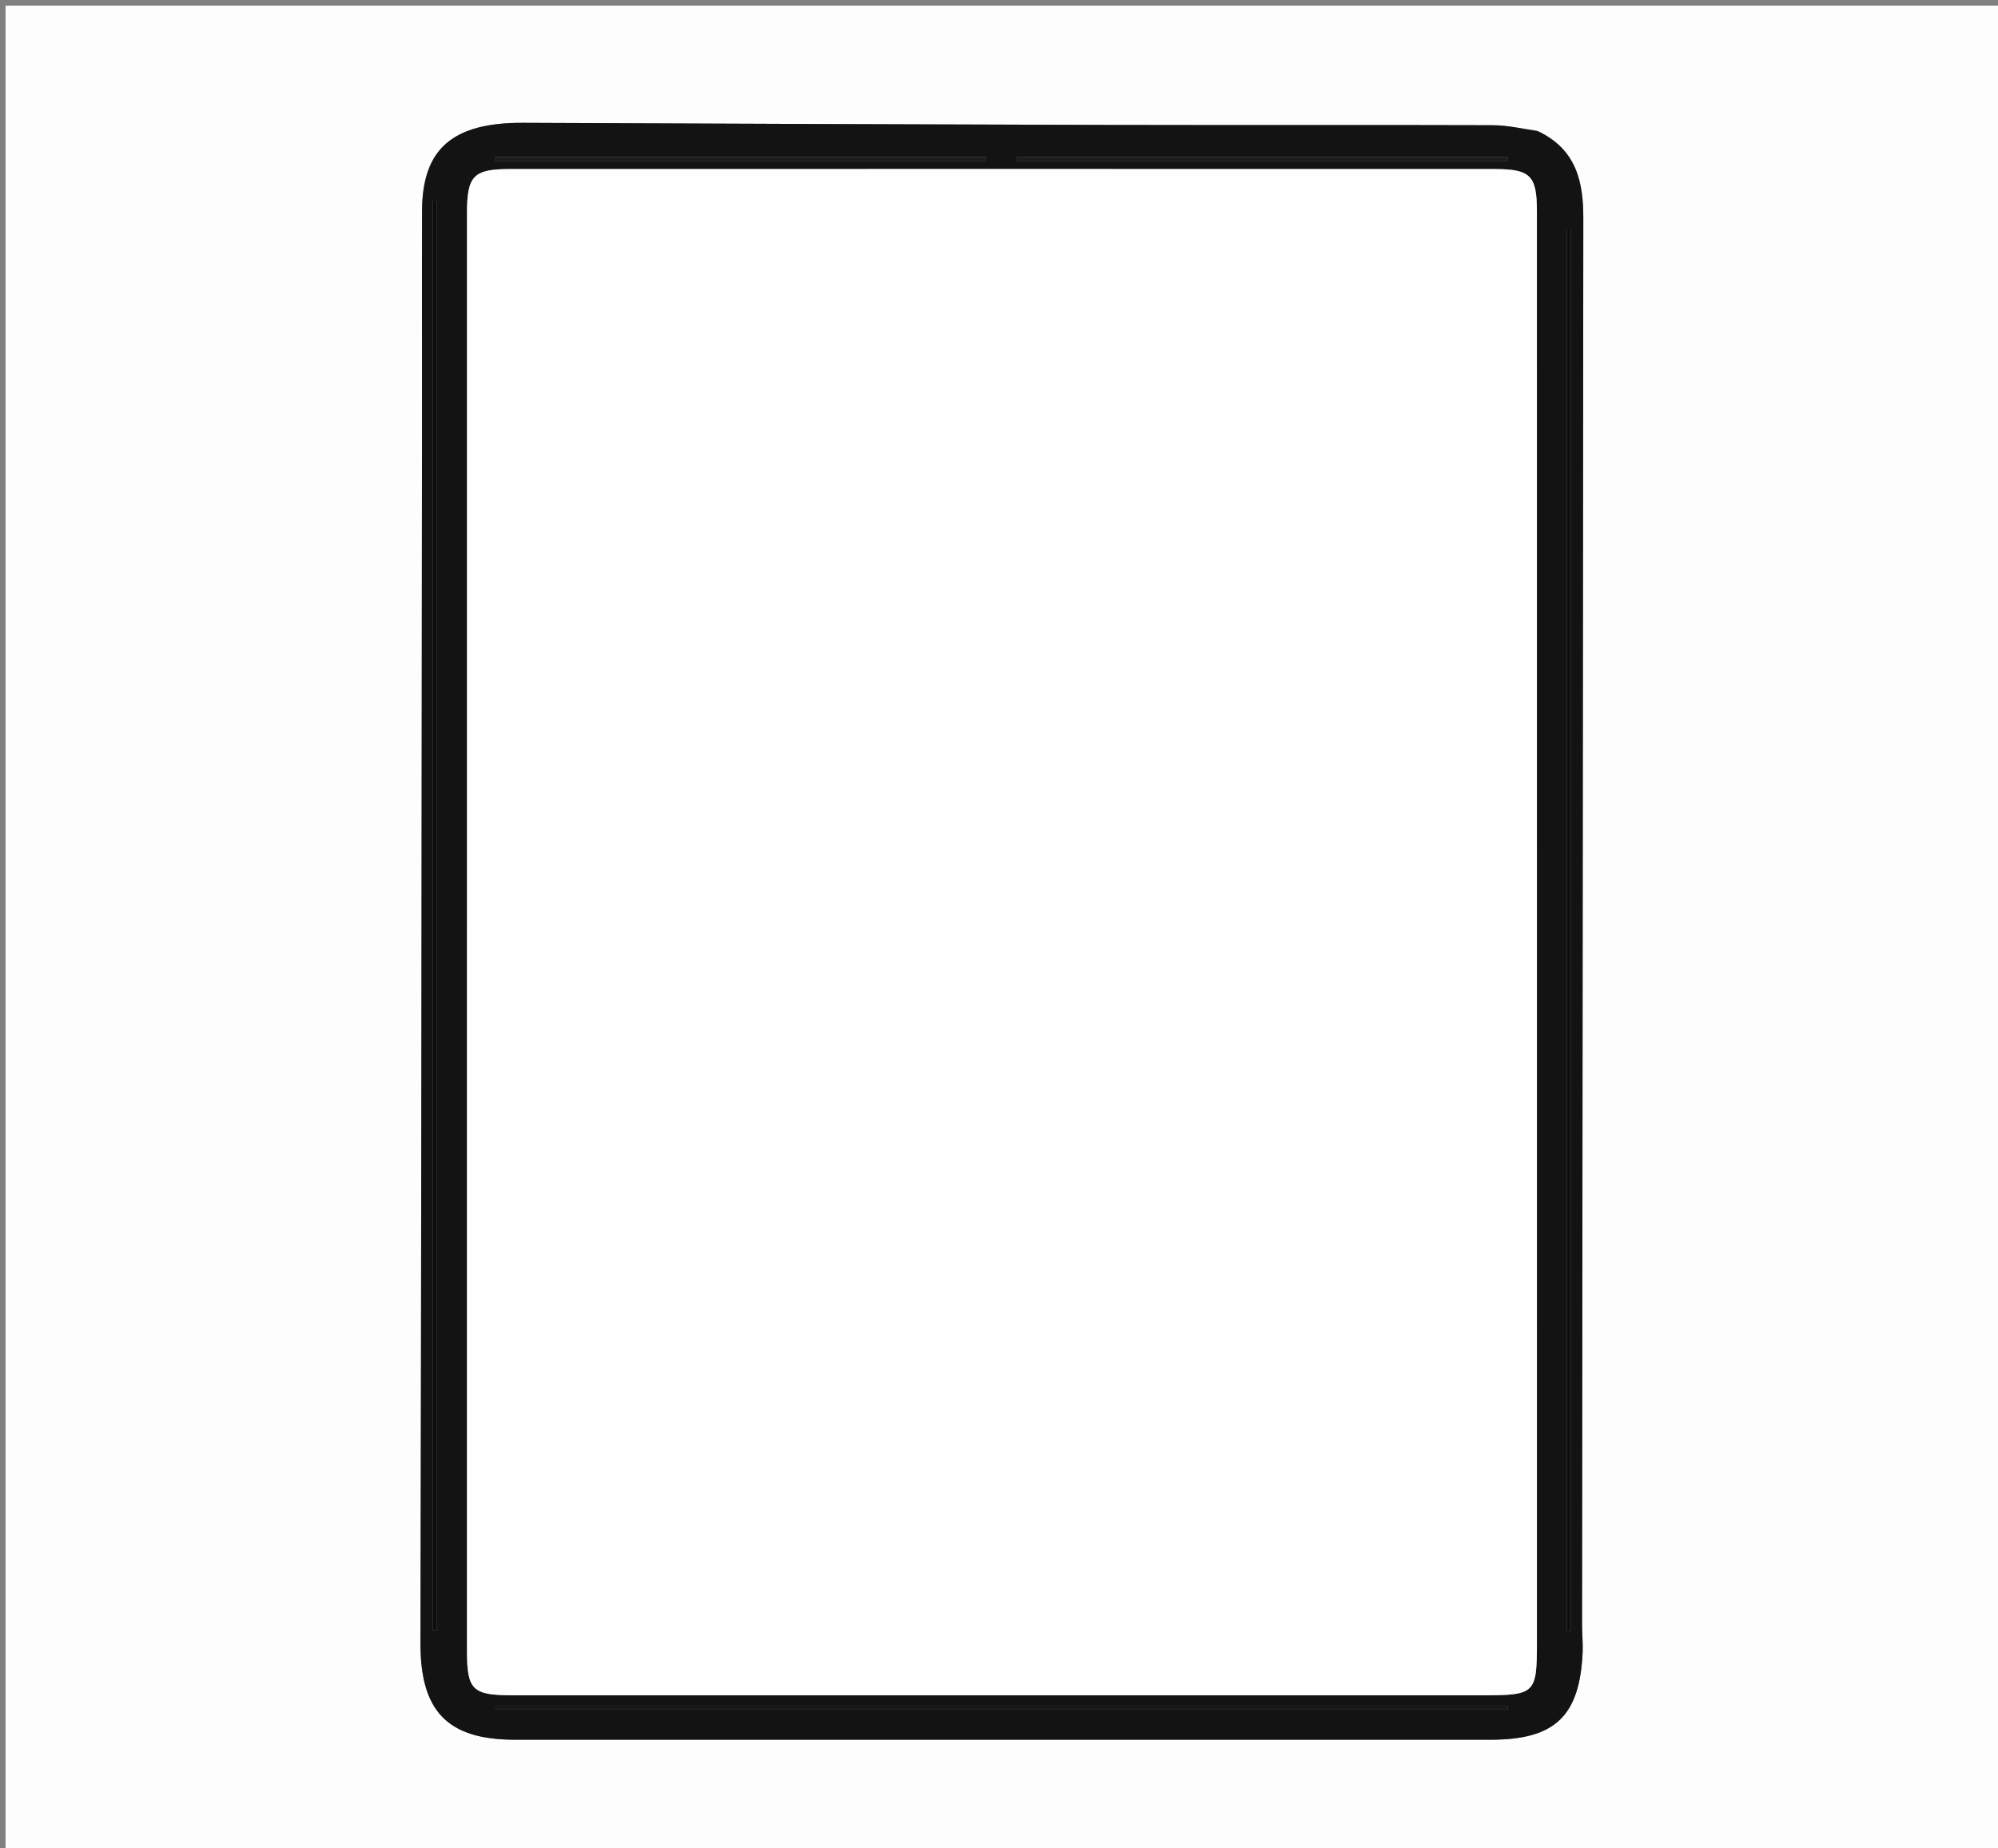 <svg version="1.1" id="Layer_1" xmlns="http://www.w3.org/2000/svg" xmlns:xlink="http://www.w3.org/1999/xlink" x="0px" y="0px"
	 width="100%" viewBox="0 0 360 333" enable-background="new 0 0 360 333" xml:space="preserve">
<rect x="0" y="0" width="360" height="333" fill="#808080" stroke="none"/>
<path fill="#FDFDFD" opacity="1" stroke="none" 
	d="
M1,115 
	C1,76.68 1,38.861 1,1.02 
	C120.943,1.02 240.886,1.02 360.915,1.02 
	C360.915,111.903 360.915,222.806 360.915,333.855 
	C241,333.855 121,333.855 1,333.855 
	C1,261.114 1,188.307 1,115 
M276.85,23.507 
	C274.225,23.177 271.601,22.569 268.975,22.561 
	C245.504,22.486 222.033,22.564 198.562,22.507 
	C163.782,22.421 129.002,22.27 94.223,22.131 
	C81.579,22.08 76.087,26.8 76.05,37.945 
	C76.007,50.994 76.053,64.043 76.04,77.092 
	C75.963,150.06 75.918,223.029 75.761,295.997 
	C75.734,308.223 80.556,313.417 92.781,313.421 
	C116.083,313.428 139.385,313.423 162.686,313.423 
	C197.985,313.423 233.284,313.427 268.583,313.421 
	C280.163,313.419 284.623,309.198 285.157,297.713 
	C285.234,296.066 285.051,294.408 285.053,292.755 
	C285.127,208.29 285.214,123.826 285.281,39.362 
	C285.286,32.931 284.151,27.003 276.85,23.507 
z"/>
<path fill="#131313" opacity="1" stroke="none" 
	d="
M277.195,23.674 
	C284.151,27.003 285.286,32.931 285.281,39.362 
	C285.214,123.826 285.127,208.29 285.053,292.755 
	C285.051,294.408 285.234,296.066 285.157,297.713 
	C284.623,309.198 280.163,313.419 268.583,313.421 
	C233.284,313.427 197.985,313.423 162.686,313.423 
	C139.385,313.423 116.083,313.428 92.781,313.421 
	C80.556,313.417 75.734,308.223 75.761,295.997 
	C75.918,223.029 75.963,150.06 76.04,77.092 
	C76.053,64.043 76.007,50.994 76.05,37.945 
	C76.087,26.8 81.579,22.08 94.223,22.131 
	C129.002,22.27 163.782,22.421 198.562,22.507 
	C222.033,22.564 245.504,22.486 268.975,22.561 
	C271.601,22.569 274.225,23.177 277.195,23.674 
M276.923,267.5 
	C276.923,191.008 276.925,114.515 276.919,38.023 
	C276.918,31.658 275.748,30.457 269.355,30.456 
	C210.194,30.441 151.033,30.441 91.873,30.454 
	C85.296,30.455 84.143,31.676 84.143,38.41 
	C84.14,124.734 84.14,211.059 84.142,297.384 
	C84.143,304.444 85.107,305.41 92.256,305.412 
	C118.253,305.421 144.251,305.415 170.248,305.415 
	C202.578,305.415 234.908,305.416 267.239,305.415 
	C276.591,305.415 276.922,305.089 276.923,295.997 
	C276.923,286.832 276.923,277.666 276.923,267.5 
M77.991,119.5 
	C77.991,177.559 77.991,235.617 77.991,293.676 
	C78.233,293.675 78.475,293.674 78.717,293.673 
	C78.717,207.825 78.717,121.976 78.717,36.128 
	C78.475,36.128 78.233,36.127 77.991,36.127 
	C77.991,63.584 77.991,91.042 77.991,119.5 
M283.007,237.5 
	C283.007,172.108 283.007,106.716 283.007,41.324 
	C282.766,41.325 282.525,41.326 282.283,41.327 
	C282.283,125.509 282.283,209.69 282.283,293.872 
	C282.525,293.873 282.766,293.874 283.007,293.875 
	C283.007,275.416 283.007,256.958 283.007,237.5 
M146.5,307.993 
	C188.224,307.993 229.948,307.993 271.672,307.993 
	C271.67,307.758 271.669,307.523 271.667,307.289 
	C210.822,307.289 149.976,307.289 89.131,307.289 
	C89.13,307.523 89.129,307.758 89.129,307.993 
	C107.919,307.993 126.71,307.993 146.5,307.993 
M159.499,28.987 
	C165.56,28.987 171.621,28.987 177.682,28.987 
	C177.672,28.757 177.662,28.526 177.653,28.296 
	C148.15,28.296 118.646,28.296 89.143,28.296 
	C89.143,28.526 89.143,28.757 89.143,28.987 
	C112.262,28.987 135.381,28.987 159.499,28.987 
M246.5,28.987 
	C254.892,28.987 263.283,28.987 271.675,28.987 
	C271.668,28.757 271.661,28.526 271.654,28.295 
	C242.15,28.295 212.645,28.295 183.141,28.295 
	C183.141,28.526 183.14,28.757 183.14,28.987 
	C203.927,28.987 224.713,28.987 246.5,28.987 
z"/>
<path fill="#FEFEFE" opacity="1" stroke="none" 
	d="
M276.923,268 
	C276.923,277.666 276.923,286.832 276.923,295.997 
	C276.922,305.089 276.591,305.415 267.239,305.415 
	C234.908,305.416 202.578,305.415 170.248,305.415 
	C144.251,305.415 118.253,305.421 92.256,305.412 
	C85.107,305.41 84.143,304.444 84.142,297.384 
	C84.14,211.059 84.14,124.734 84.143,38.41 
	C84.143,31.676 85.296,30.455 91.873,30.454 
	C151.033,30.441 210.194,30.441 269.355,30.456 
	C275.748,30.457 276.918,31.658 276.919,38.023 
	C276.925,114.515 276.923,191.008 276.923,268 
z"/>
<path fill="#0D0D0D" opacity="1" stroke="none" 
	d="
M77.991,119 
	C77.991,91.042 77.991,63.584 77.991,36.127 
	C78.233,36.127 78.475,36.128 78.717,36.128 
	C78.717,121.976 78.717,207.825 78.717,293.673 
	C78.475,293.674 78.233,293.675 77.991,293.676 
	C77.991,235.617 77.991,177.559 77.991,119 
z"/>
<path fill="#0E0E0E" opacity="1" stroke="none" 
	d="
M283.007,238 
	C283.007,256.958 283.007,275.416 283.007,293.875 
	C282.766,293.874 282.525,293.873 282.283,293.872 
	C282.283,209.69 282.283,125.509 282.283,41.327 
	C282.525,41.326 282.766,41.325 283.007,41.324 
	C283.007,106.716 283.007,172.108 283.007,238 
z"/>
<path fill="#181818" opacity="1" stroke="none" 
	d="
M146,307.993 
	C126.71,307.993 107.919,307.993 89.129,307.993 
	C89.129,307.758 89.13,307.523 89.131,307.289 
	C149.976,307.289 210.822,307.289 271.667,307.289 
	C271.669,307.523 271.67,307.758 271.672,307.993 
	C229.948,307.993 188.224,307.993 146,307.993 
z"/>
<path fill="#1C1C1C" opacity="1" stroke="none" 
	d="
M159,28.987 
	C135.381,28.987 112.262,28.987 89.143,28.987 
	C89.143,28.757 89.143,28.526 89.143,28.296 
	C118.646,28.296 148.15,28.296 177.653,28.296 
	C177.662,28.526 177.672,28.757 177.682,28.987 
	C171.621,28.987 165.56,28.987 159,28.987 
z"/>
<path fill="#1C1C1C" opacity="1" stroke="none" 
	d="
M246,28.987 
	C224.713,28.987 203.927,28.987 183.14,28.987 
	C183.14,28.757 183.141,28.526 183.141,28.295 
	C212.645,28.295 242.15,28.295 271.654,28.295 
	C271.661,28.526 271.668,28.757 271.675,28.987 
	C263.283,28.987 254.892,28.987 246,28.987 
z"/>
</svg>